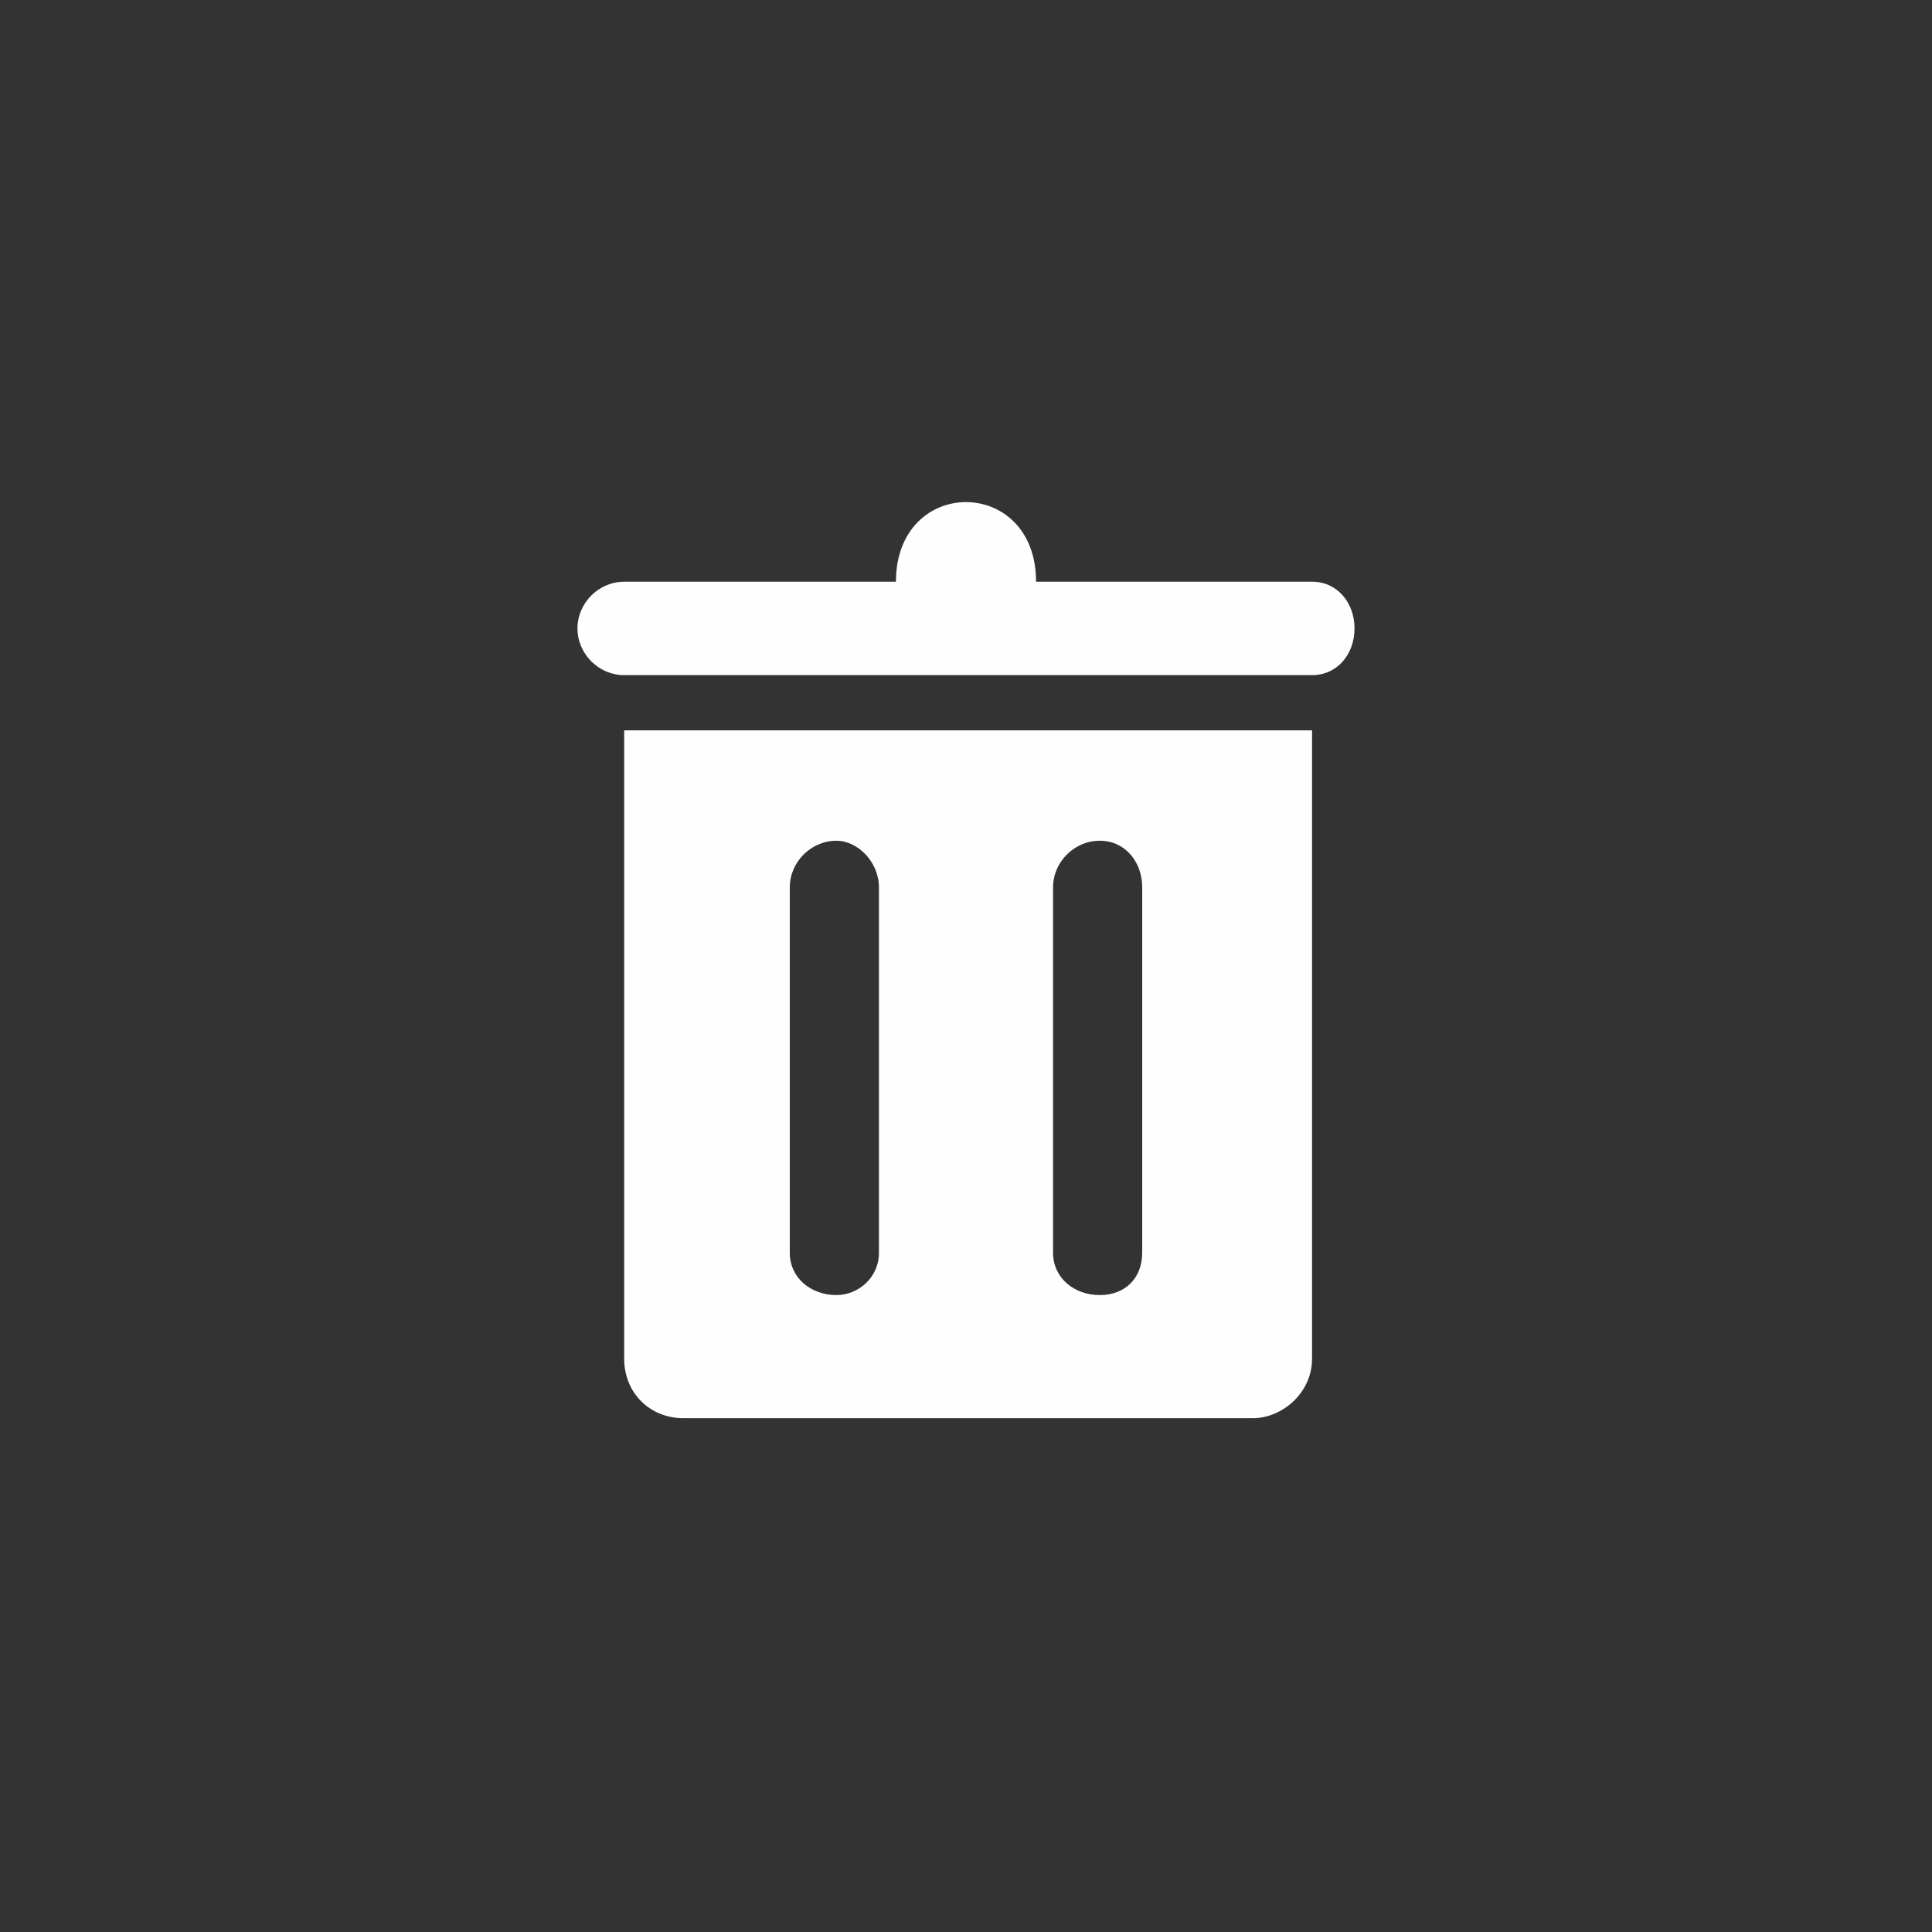 <?xml version="1.0" encoding="UTF-8"?>
<!DOCTYPE svg PUBLIC "-//W3C//DTD SVG 1.1//EN" "http://www.w3.org/Graphics/SVG/1.1/DTD/svg11.dtd">
<!-- Creator: CorelDRAW 2017 -->
<svg xmlns="http://www.w3.org/2000/svg" xml:space="preserve" width="1000px" height="1000px" version="1.1" style="shape-rendering:geometricPrecision; text-rendering:geometricPrecision; image-rendering:optimizeQuality; fill-rule:evenodd; clip-rule:evenodd"
viewBox="0 0 4.55 4.55"
 xmlns:xlink="http://www.w3.org/1999/xlink">
 <rect x="0" y="0" width="4.55" height="4.55" fill="#333333" stroke="none"/>
 <defs>
  <style type="text/css">
   <![CDATA[
    .fil0 {fill:none}
    .fil1 {fill:#FEFEFE}
   ]]>
  </style>
 </defs>
 <g id="Layer_x0020_1">
  <g id="_2813503512848">
   <rect class="fil0" width="4.55" height="4.55"/>
   <path class="fil1" d="M1.47 1.72l1.62 0 0 1.48c0,0.08 -0.07,0.14 -0.14,0.14l-1.34 0c-0.08,0 -0.14,-0.06 -0.14,-0.14l0 -1.48zm1.62 -0.35c0.06,0 0.1,0.05 0.1,0.11 0,0.06 -0.04,0.11 -0.1,0.11l-1.62 0c-0.06,0 -0.11,-0.05 -0.11,-0.11 0,-0.06 0.05,-0.11 0.11,-0.11l0.64 0c0,-0.25 0.33,-0.25 0.33,0l0.65 0zm-0.4 0.72l0 0.86c0,0.06 -0.04,0.1 -0.1,0.1 -0.06,0 -0.11,-0.04 -0.11,-0.1l0 -0.86c0,-0.06 0.05,-0.11 0.11,-0.11 0.06,0 0.1,0.05 0.1,0.11zm-0.62 0l0 0.86c0,0.06 -0.05,0.1 -0.1,0.1 -0.06,0 -0.11,-0.04 -0.11,-0.1l0 -0.86c0,-0.06 0.05,-0.11 0.11,-0.11 0.05,0 0.1,0.05 0.1,0.11z"/>
  </g>
 </g>
</svg>
